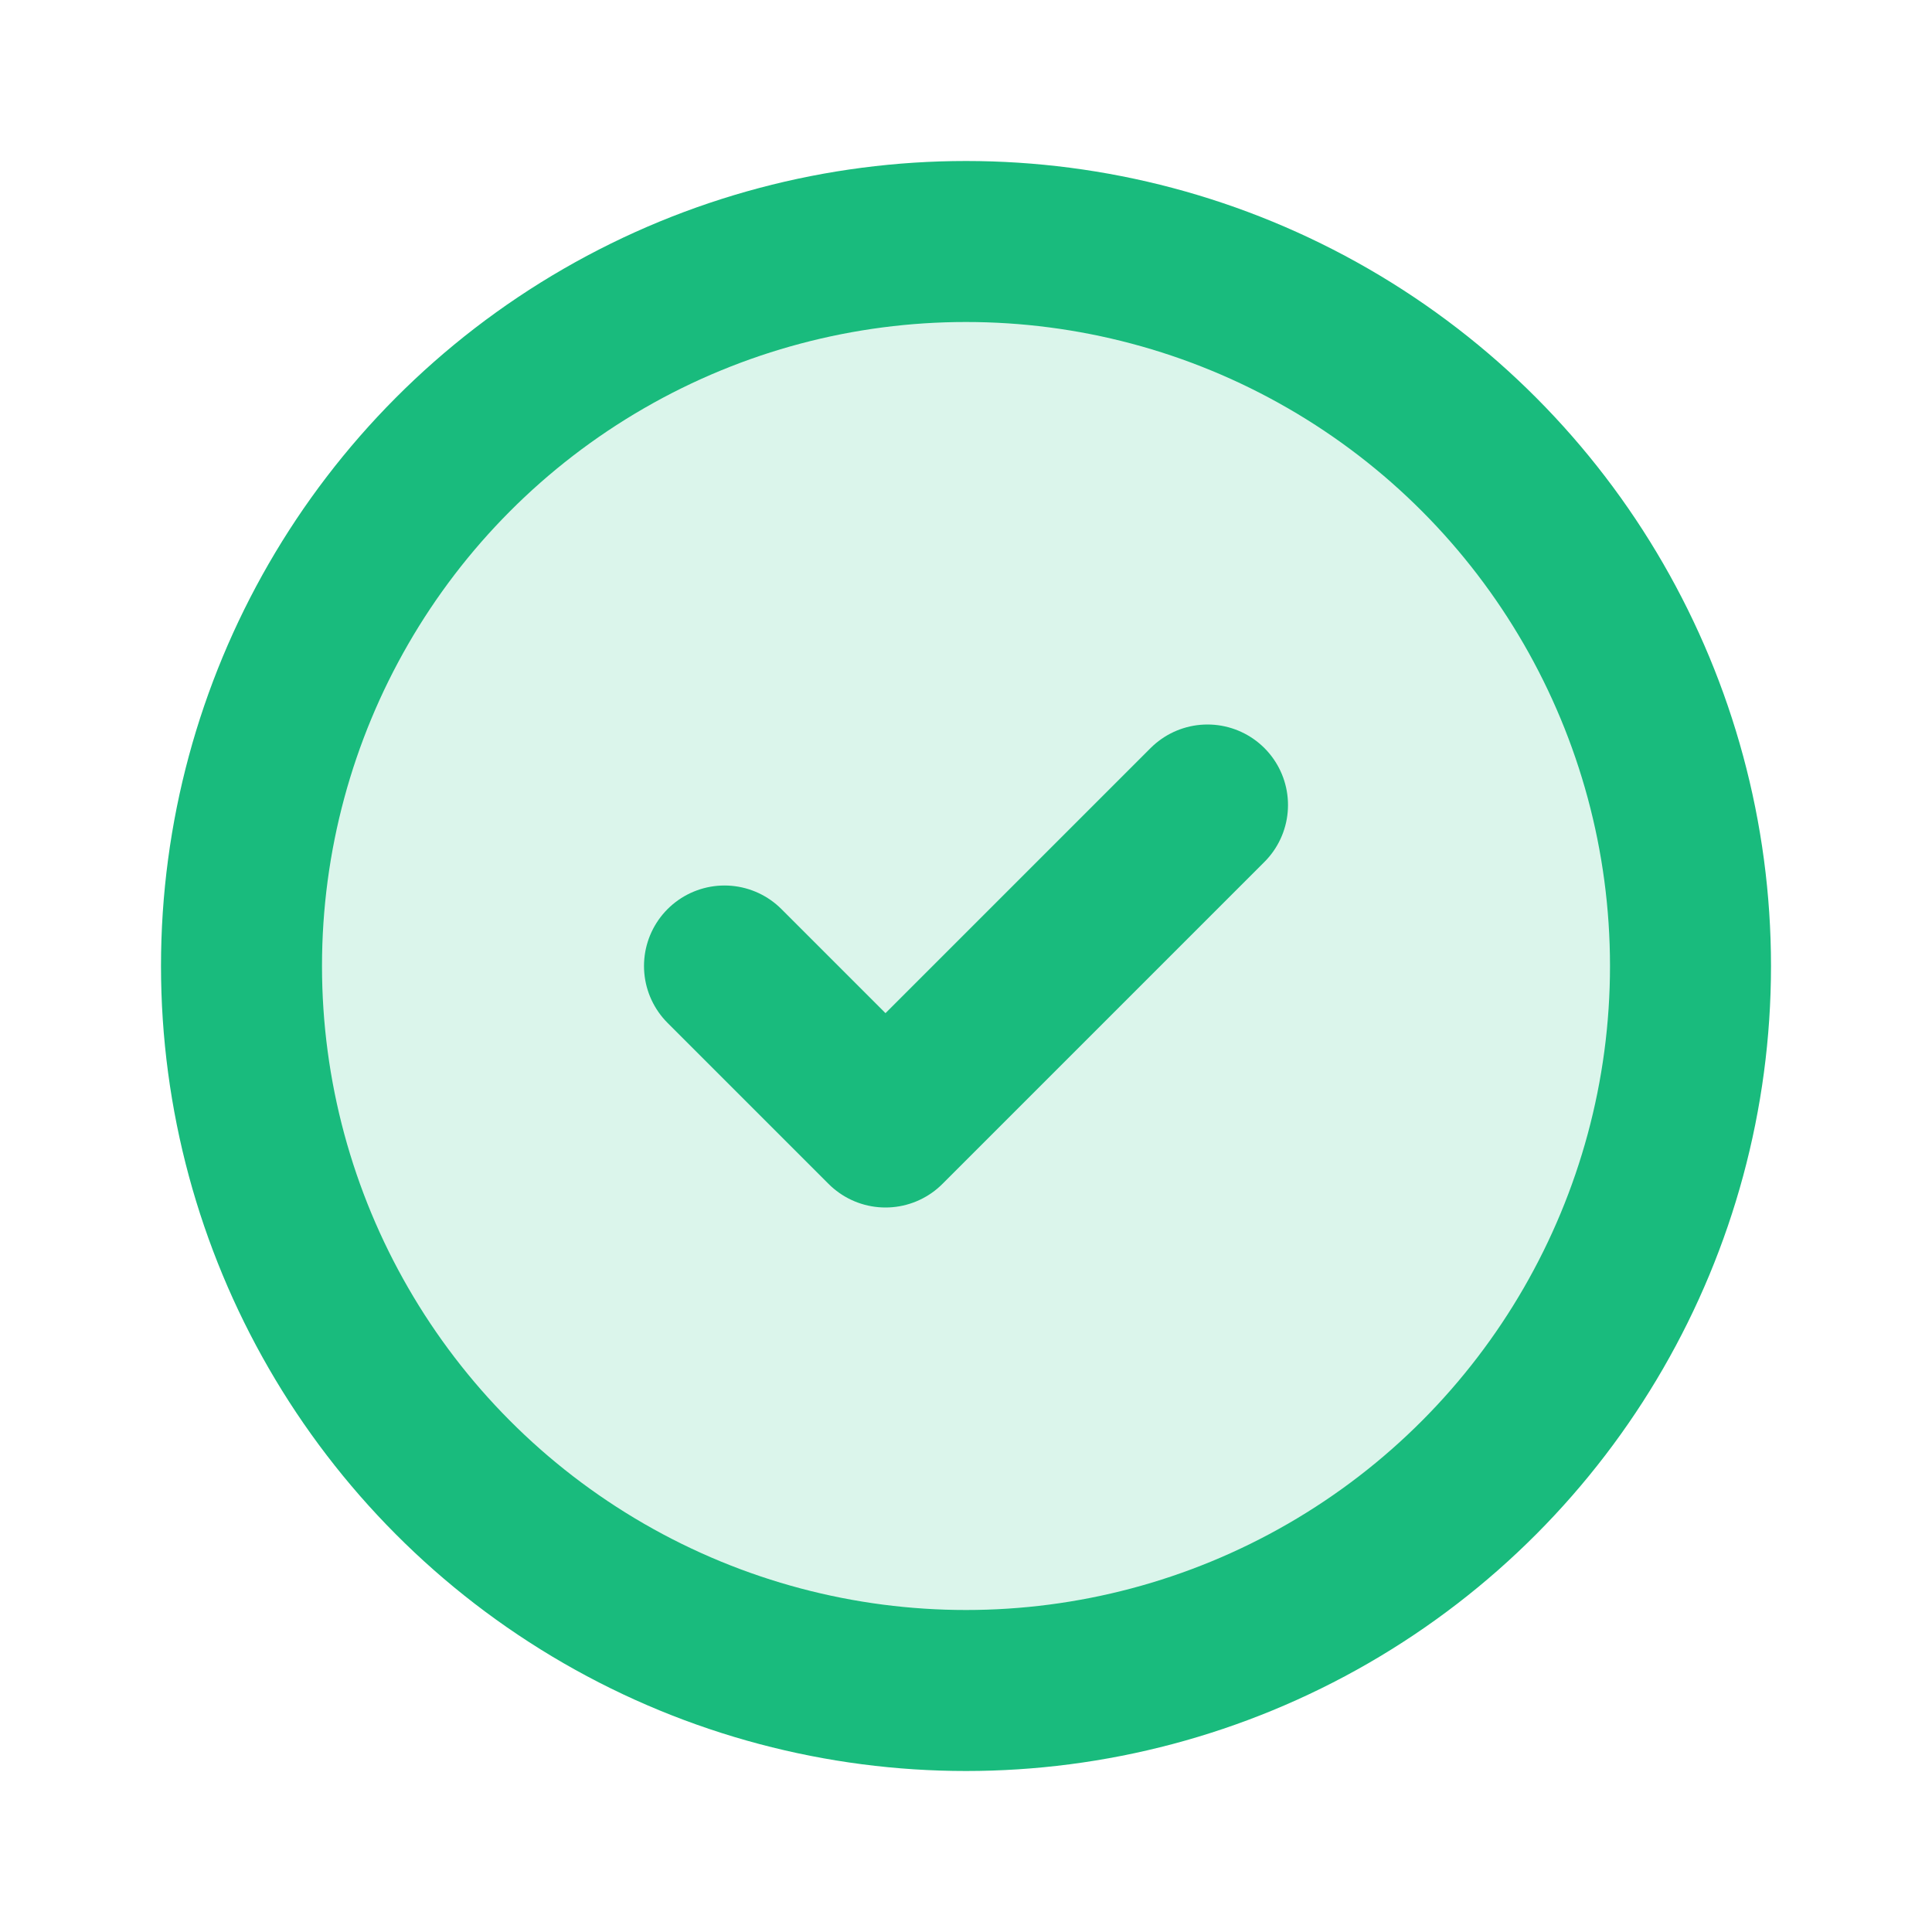<svg xmlns="http://www.w3.org/2000/svg" width="24" height="24" viewBox="0 0 24 24" fill="none">
<g clip-path="url(#clip0_1_24265)">
<circle opacity="0.16" cx="12" cy="12" r="9" fill="#19BB7D"/>
<circle cx="12" cy="12" r="9" stroke="#19BB7D" stroke-width="2" stroke-linecap="round" stroke-linejoin="round"/>
<path d="M15 10L11 14L9 12" stroke="#19BB7D" stroke-width="2" stroke-linecap="round" stroke-linejoin="round"/>
</g>
<defs>
<clipPath id="clip0_1_24265">
<rect width="24" height="24" fill="white"/>
</clipPath>
</defs>
</svg>